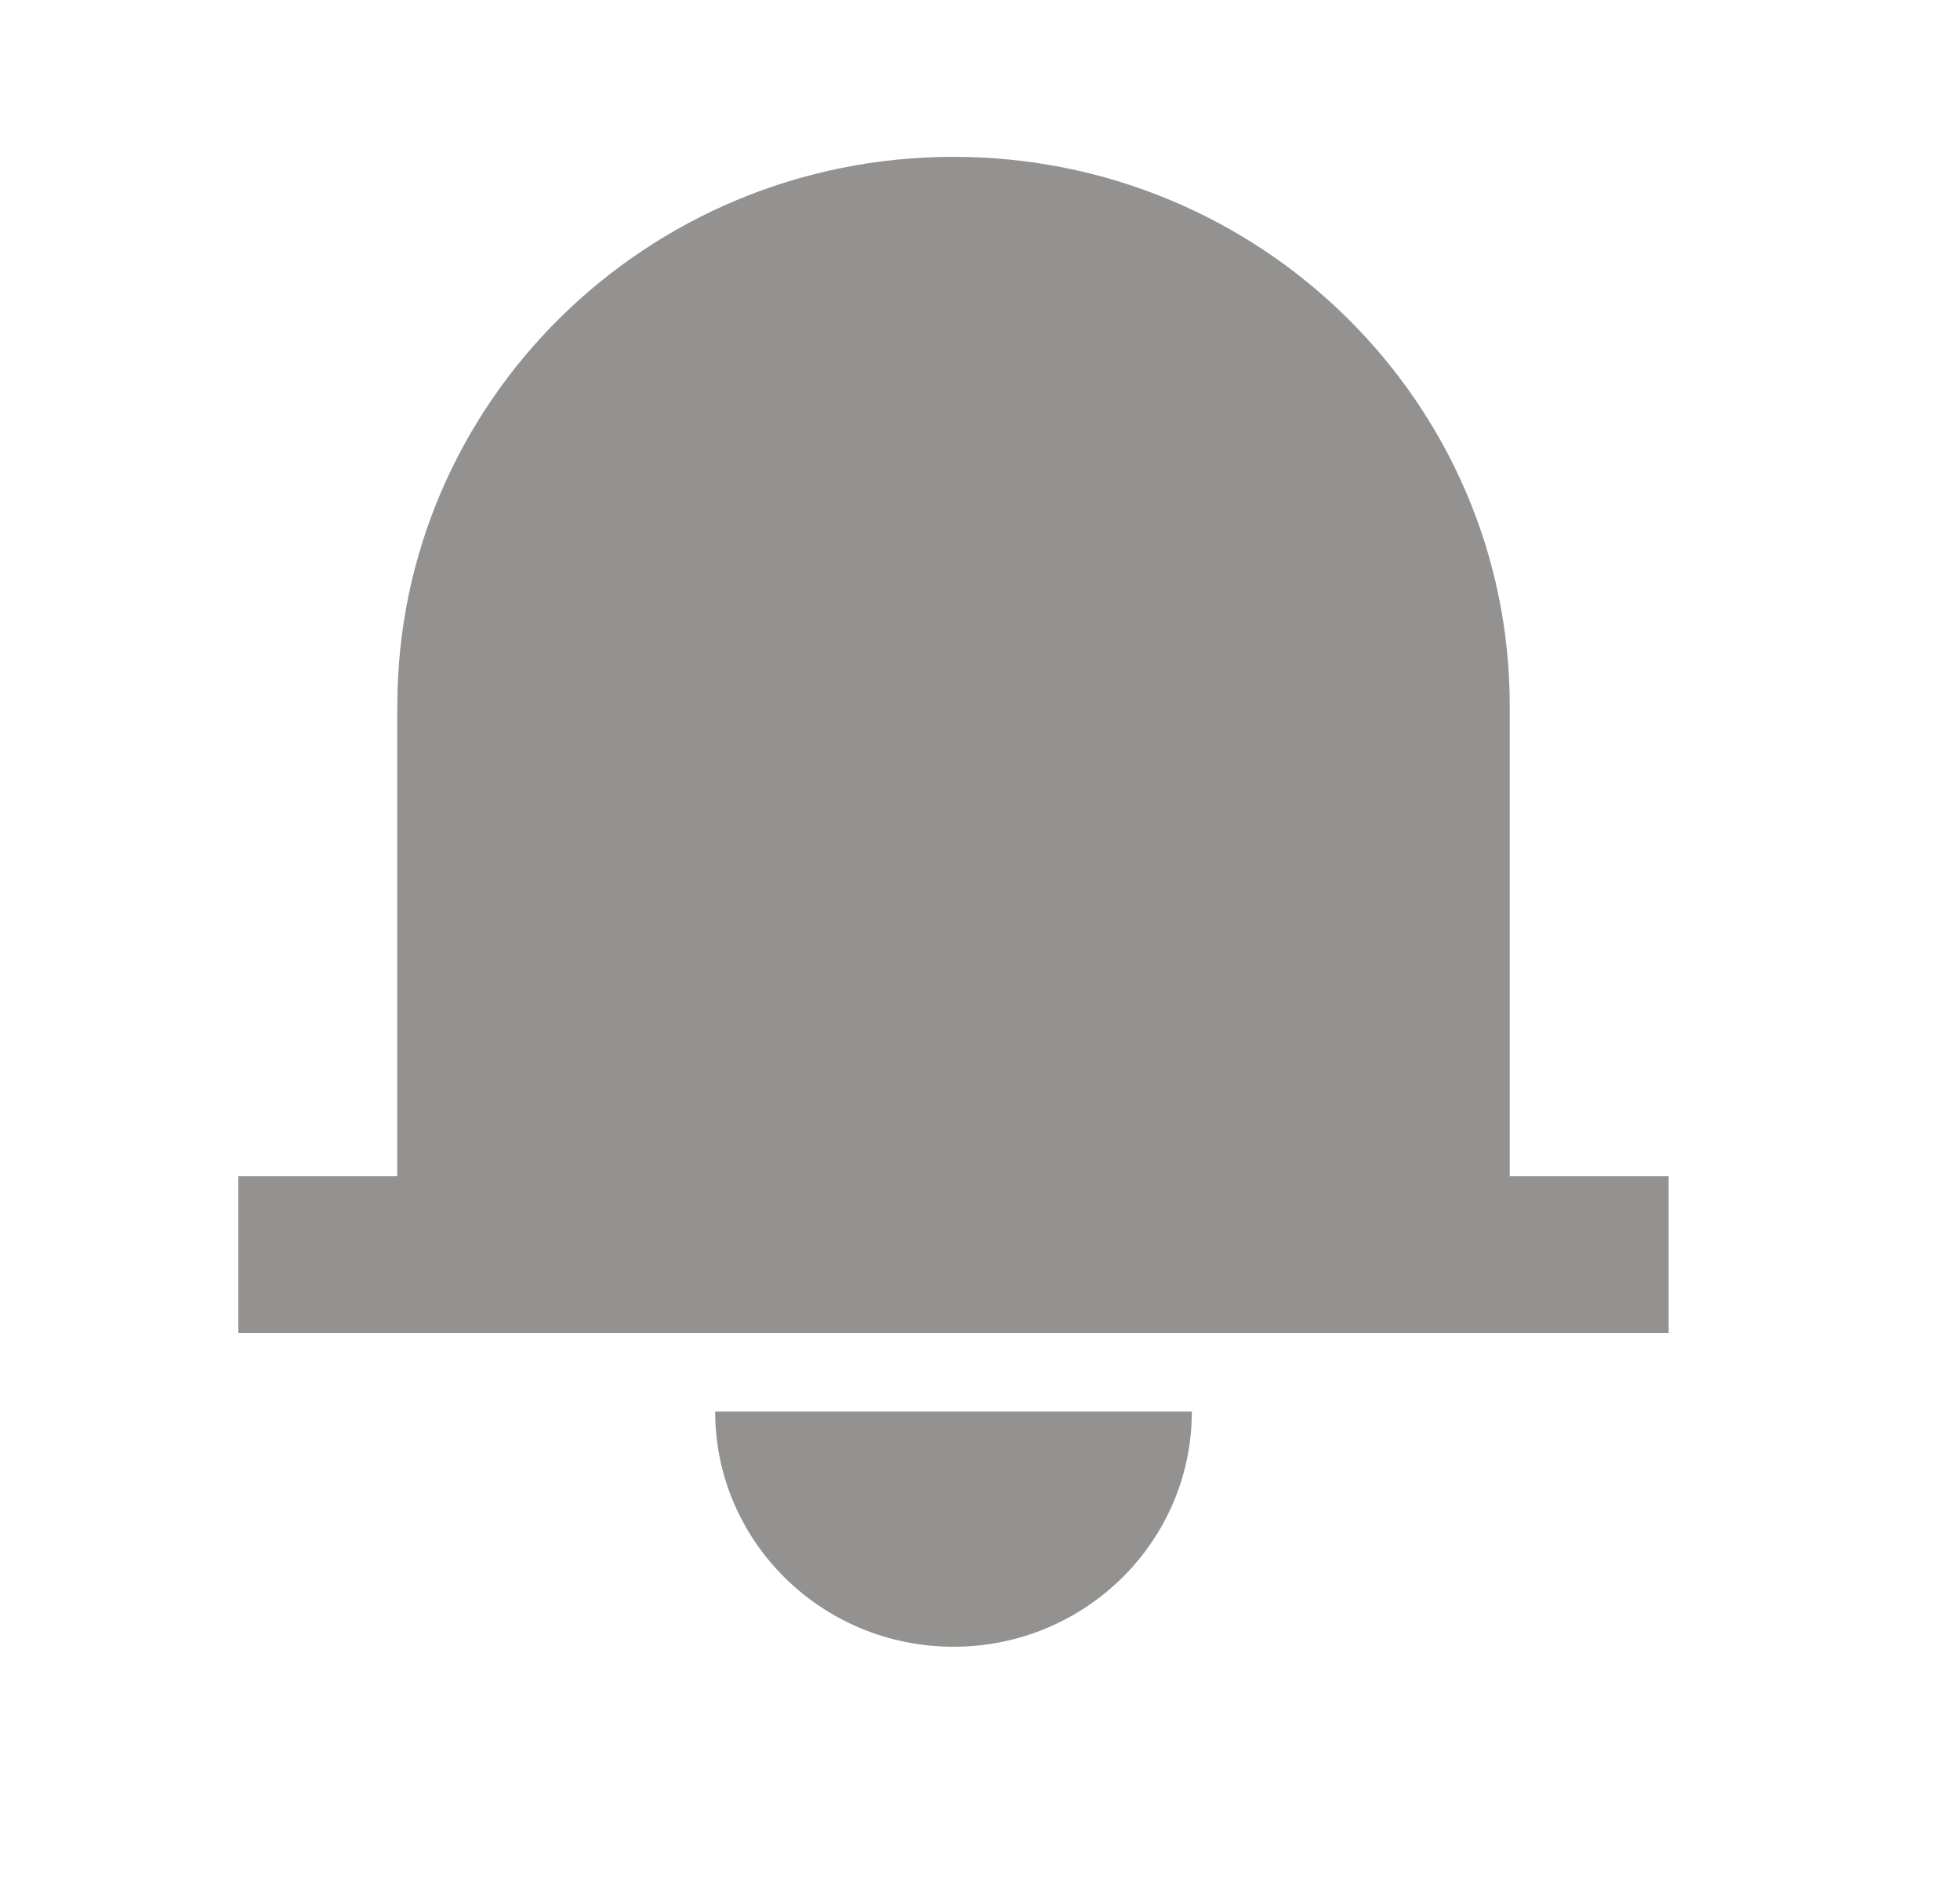 <svg xmlns="http://www.w3.org/2000/svg" width="25" height="24" fill="none" viewBox="0 0 25 24">
    <path fill="#939290" fill-rule="evenodd" d="M5.068 9c0-3.866 3.176-7 7.094-7s7.095 3.134 7.095 7v6h2.027v2H3.04v-2h2.027V9zm7.094 12c-1.68 0-3.04-1.343-3.04-3h6.08c0 1.657-1.36 3-3.04 3z" clip-rule="evenodd"/>
</svg>
